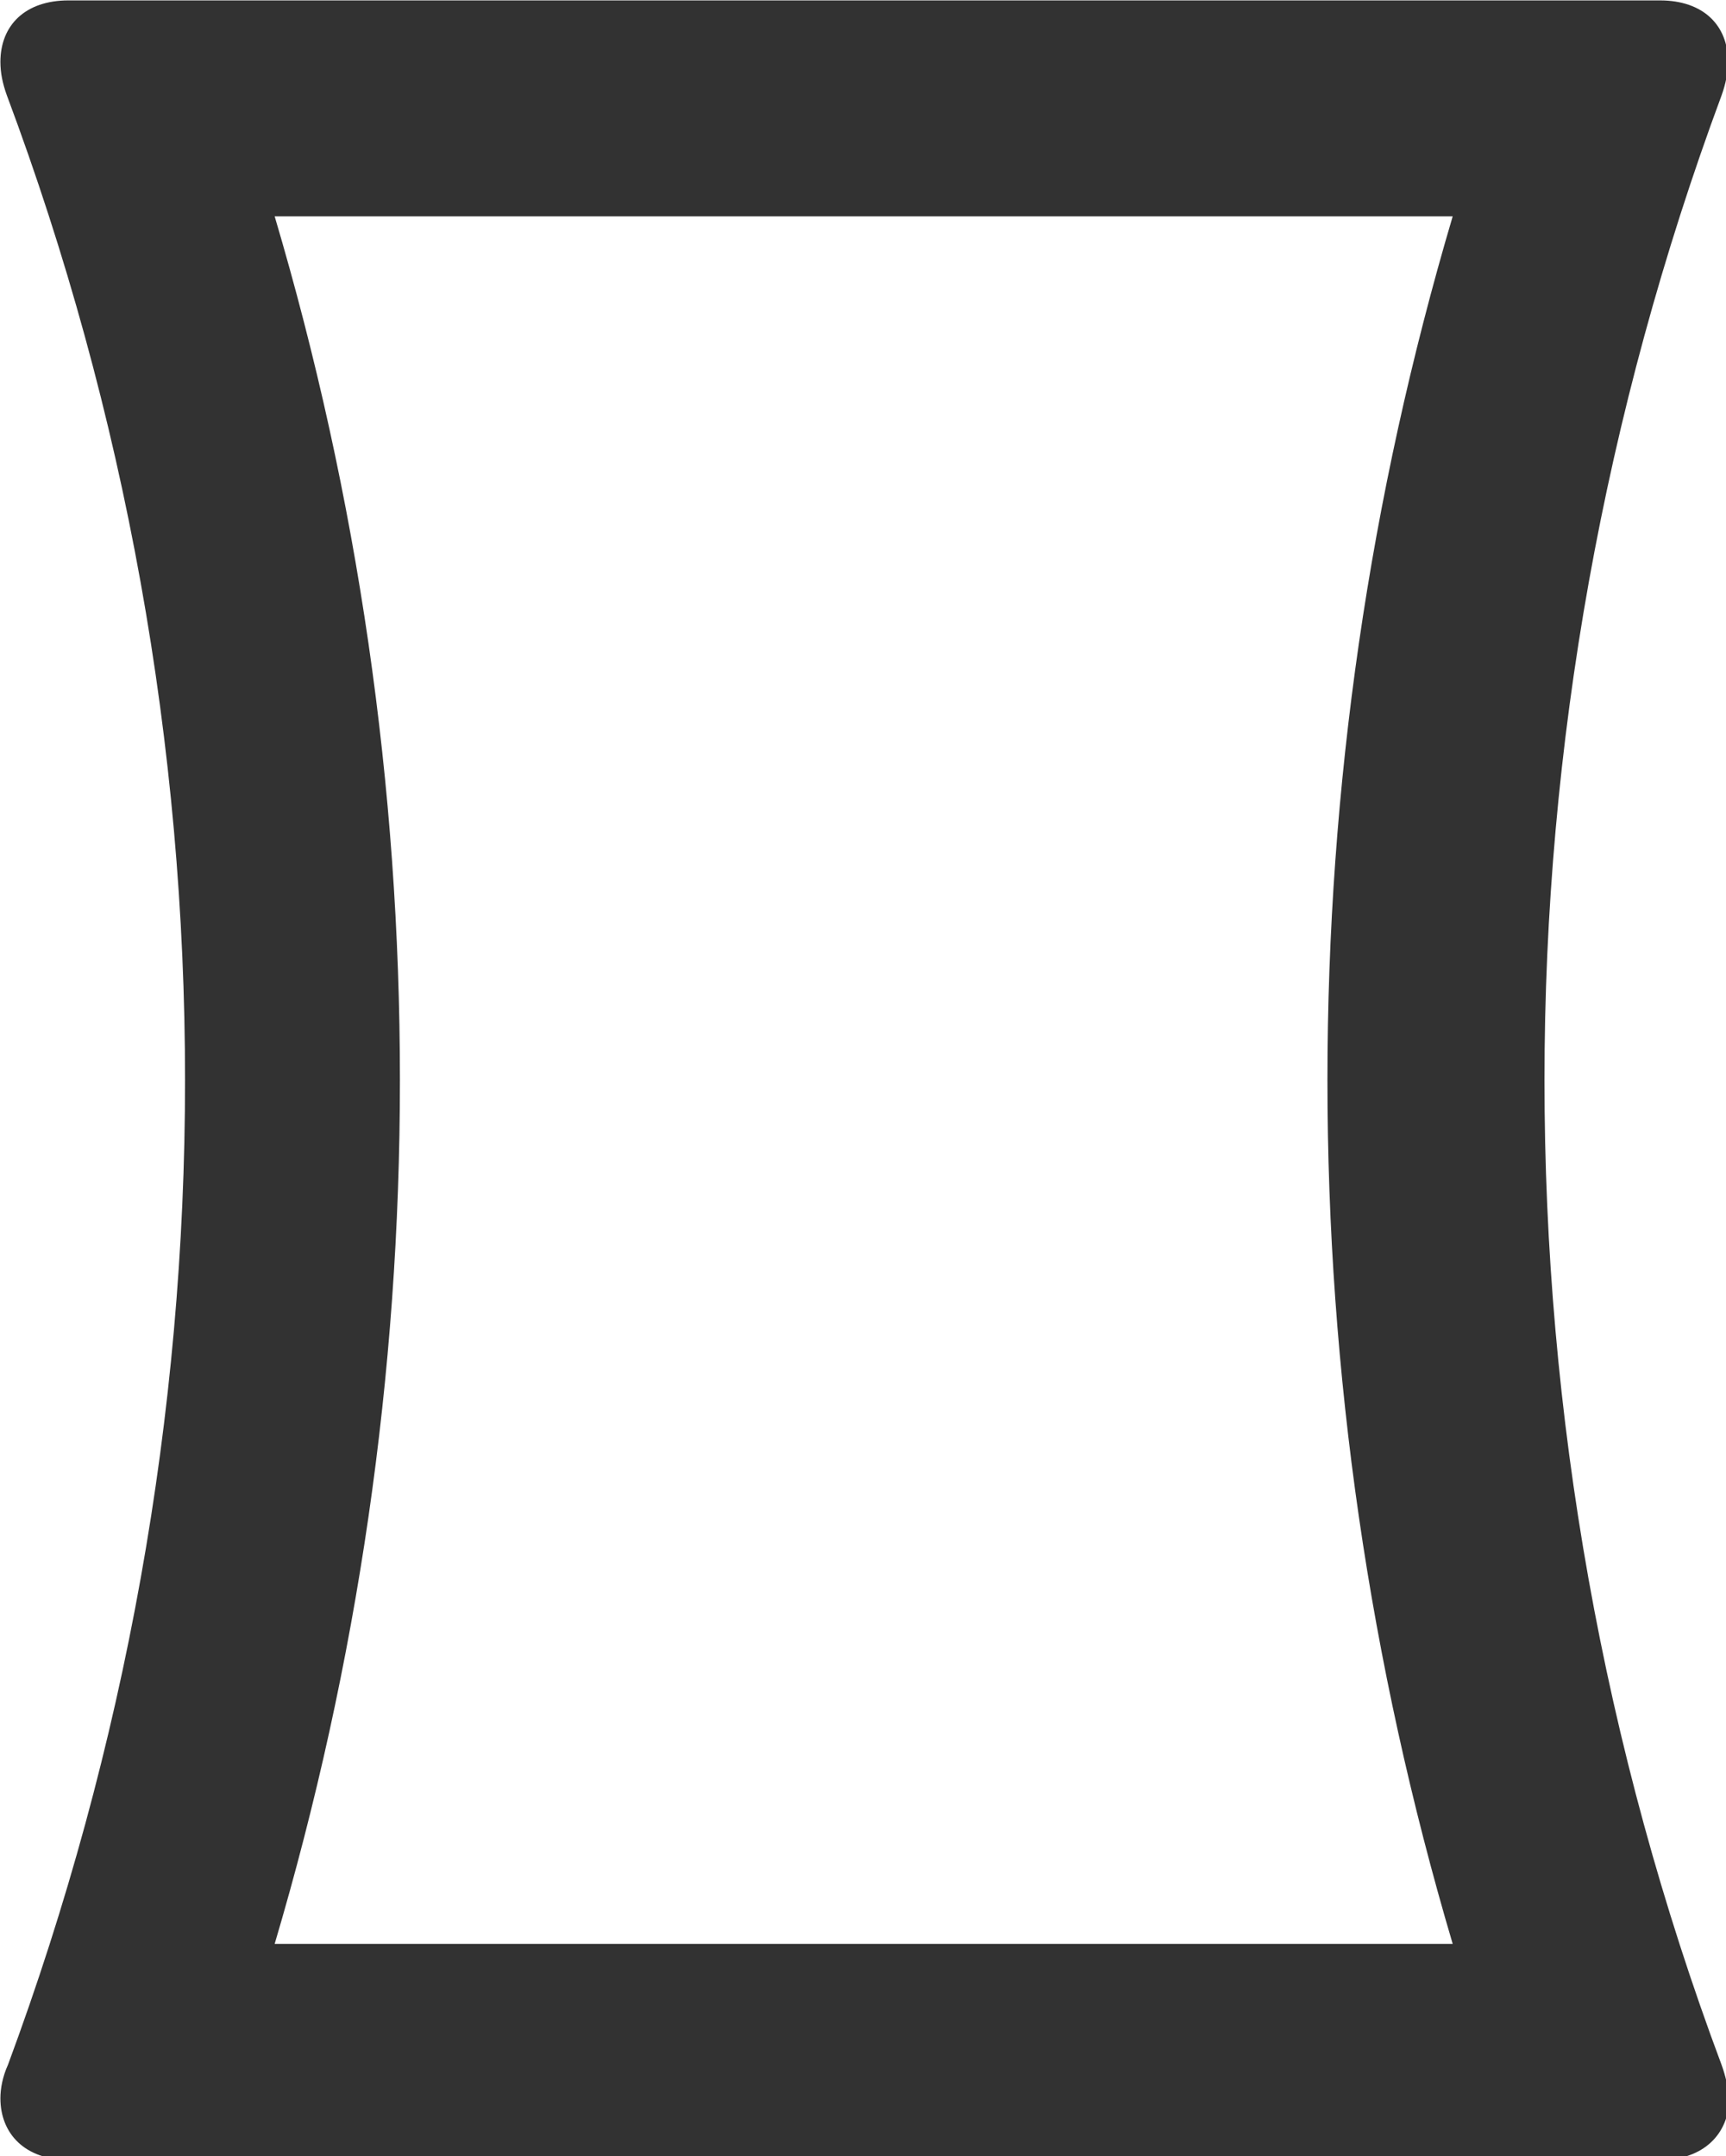 <?xml version="1.0" encoding="UTF-8" standalone="no"?>
<!-- Created with Inkscape (http://www.inkscape.org/) -->

<svg
   id="svg1100"
   version="1.1"
   viewBox="0 0 4.236 5.292"
   height="5.292mm"
   width="4.236mm"
   xmlns="http://www.w3.org/2000/svg"
   xmlns:svg="http://www.w3.org/2000/svg">
  <defs
     id="defs1097" />
  <g
     id="New_Layer_1652808974.7935264"
     style="display:inline"
     transform="translate(-32.019,-790.087)">
    <path
       id="Vector-1789"
       d="M 19.94,21.12 C 18.84,18.18 18.3,15.09 18.3,12 18.3,8.91 18.85,5.82 19.94,2.88 19.98,2.77 20,2.66 20,2.57 20,2.23 19.77,2 19.37,2 H 4.63 C 4.23,2 4,2.23 4,2.57 c 0,0.1 0.02,0.2 0.06,0.31 1.1,2.94 1.65,6.03 1.65,9.12 0,3.09 -0.55,6.18 -1.64,9.12 C 4.02,21.23 4,21.34 4,21.43 4,21.76 4.23,22 4.63,22 h 14.75 c 0.39,0 0.63,-0.24 0.63,-0.57 -0.01,-0.1 -0.03,-0.2 -0.07,-0.31 z M 6.54,20 C 7.31,17.4 7.7,14.72 7.7,12 7.7,9.28 7.31,6.6 6.54,4 h 10.91 c -0.77,2.6 -1.16,5.28 -1.16,8 0,2.72 0.39,5.4 1.16,8 z"
       fill="#323232"
       transform="matrix(0.265,0,0,0.265,30.96,789.558)" />
  </g>
</svg>
